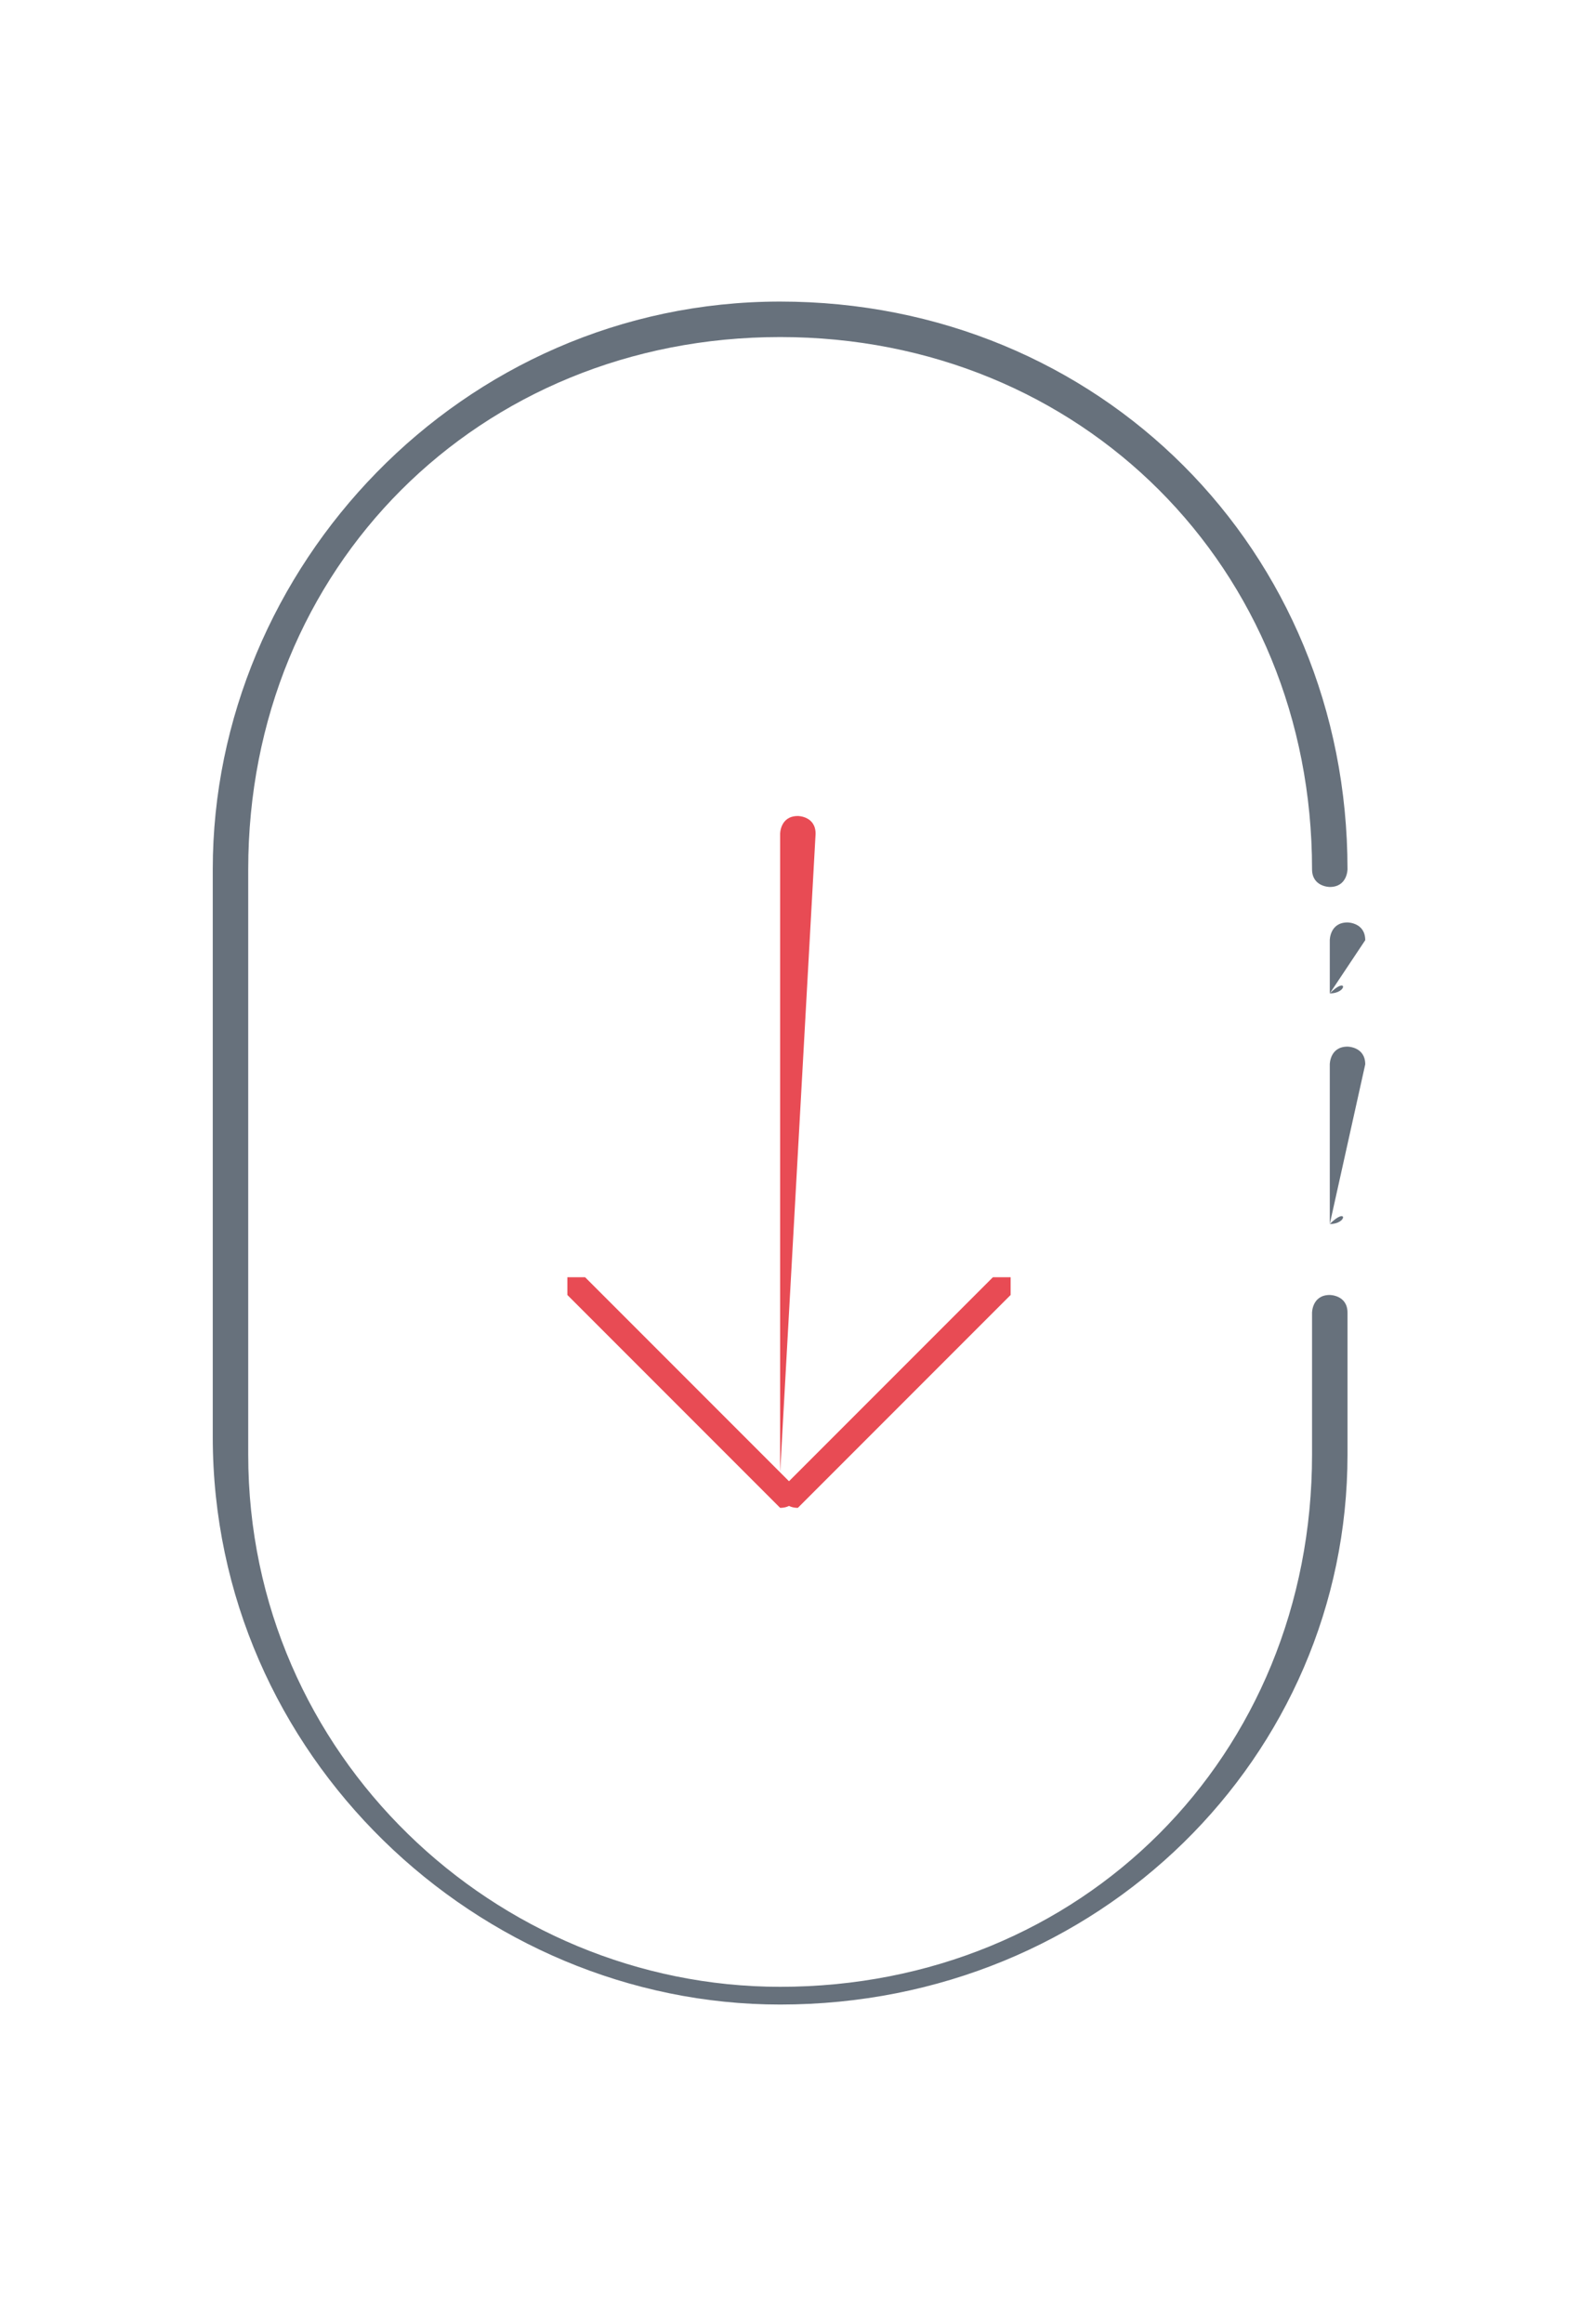 <?xml version="1.0" encoding="utf-8"?>
<!-- Generator: Adobe Illustrator 22.0.1, SVG Export Plug-In . SVG Version: 6.00 Build 0)  -->
<svg version="1.1" id="Layer_1" xmlns="http://www.w3.org/2000/svg" xmlns:xlink="http://www.w3.org/1999/xlink" x="0px" y="0px"
	 viewBox="0 0 8.9 13.1" style="enable-background:new 0 0 8.9 13.1;" xml:space="preserve">
<path style="fill:#67717C;" d="M7.5,5.6C7.5,5.6,7.5,5.5,7.5,5.6L7.5,5.3c0,0,0-0.1,0.1-0.1c0,0,0.1,0,0.1,0.1L7.5,5.6
	C7.6,5.5,7.6,5.6,7.5,5.6z"/>
<path style="fill:#67717C;" d="M4.4,11.3c-1.7,0-3.2-1.4-3.2-3.2V4.9c0-1.7,1.4-3.2,3.2-3.2s3.2,1.4,3.2,3.2c0,0,0,0.1-0.1,0.1
	c0,0-0.1,0-0.1-0.1c0-1.7-1.3-3-3-3c-1.7,0-3,1.3-3,3v3.3c0,1.7,1.4,3,3,3c1.7,0,3-1.3,3-3V7.4c0,0,0-0.1,0.1-0.1c0,0,0.1,0,0.1,0.1
	v0.8C7.6,9.9,6.2,11.3,4.4,11.3z"/>
<path style="fill:#67717C;" d="M7.5,6.9C7.5,6.9,7.5,6.8,7.5,6.9L7.5,6c0,0,0-0.1,0.1-0.1c0,0,0.1,0,0.1,0.1L7.5,6.9
	C7.6,6.8,7.6,6.9,7.5,6.9z"/>
<g id="arrow">
	<path style="fill:#E84B54;" d="M4.4,8.3C4.4,8.3,4.4,8.3,4.4,8.3L4.4,4.7c0,0,0-0.1,0.1-0.1c0,0,0.1,0,0.1,0.1L4.4,8.3
		C4.5,8.3,4.5,8.3,4.4,8.3z"/>
	<path style="fill:#E84B54;" d="M4.4,8.5L4.4,8.5L3.2,7.3c0,0,0-0.1,0-0.1c0,0,0.1,0,0.1,0l1.2,1.2C4.5,8.4,4.5,8.5,4.4,8.5L4.4,8.5
		z"/>
	<path style="fill:#E84B54;" d="M4.5,8.5L4.5,8.5C4.4,8.5,4.4,8.4,4.4,8.4l1.2-1.2c0,0,0.1,0,0.1,0c0,0,0,0.1,0,0.1L4.5,8.5L4.5,8.5
		z"/>
</g>
</svg>
